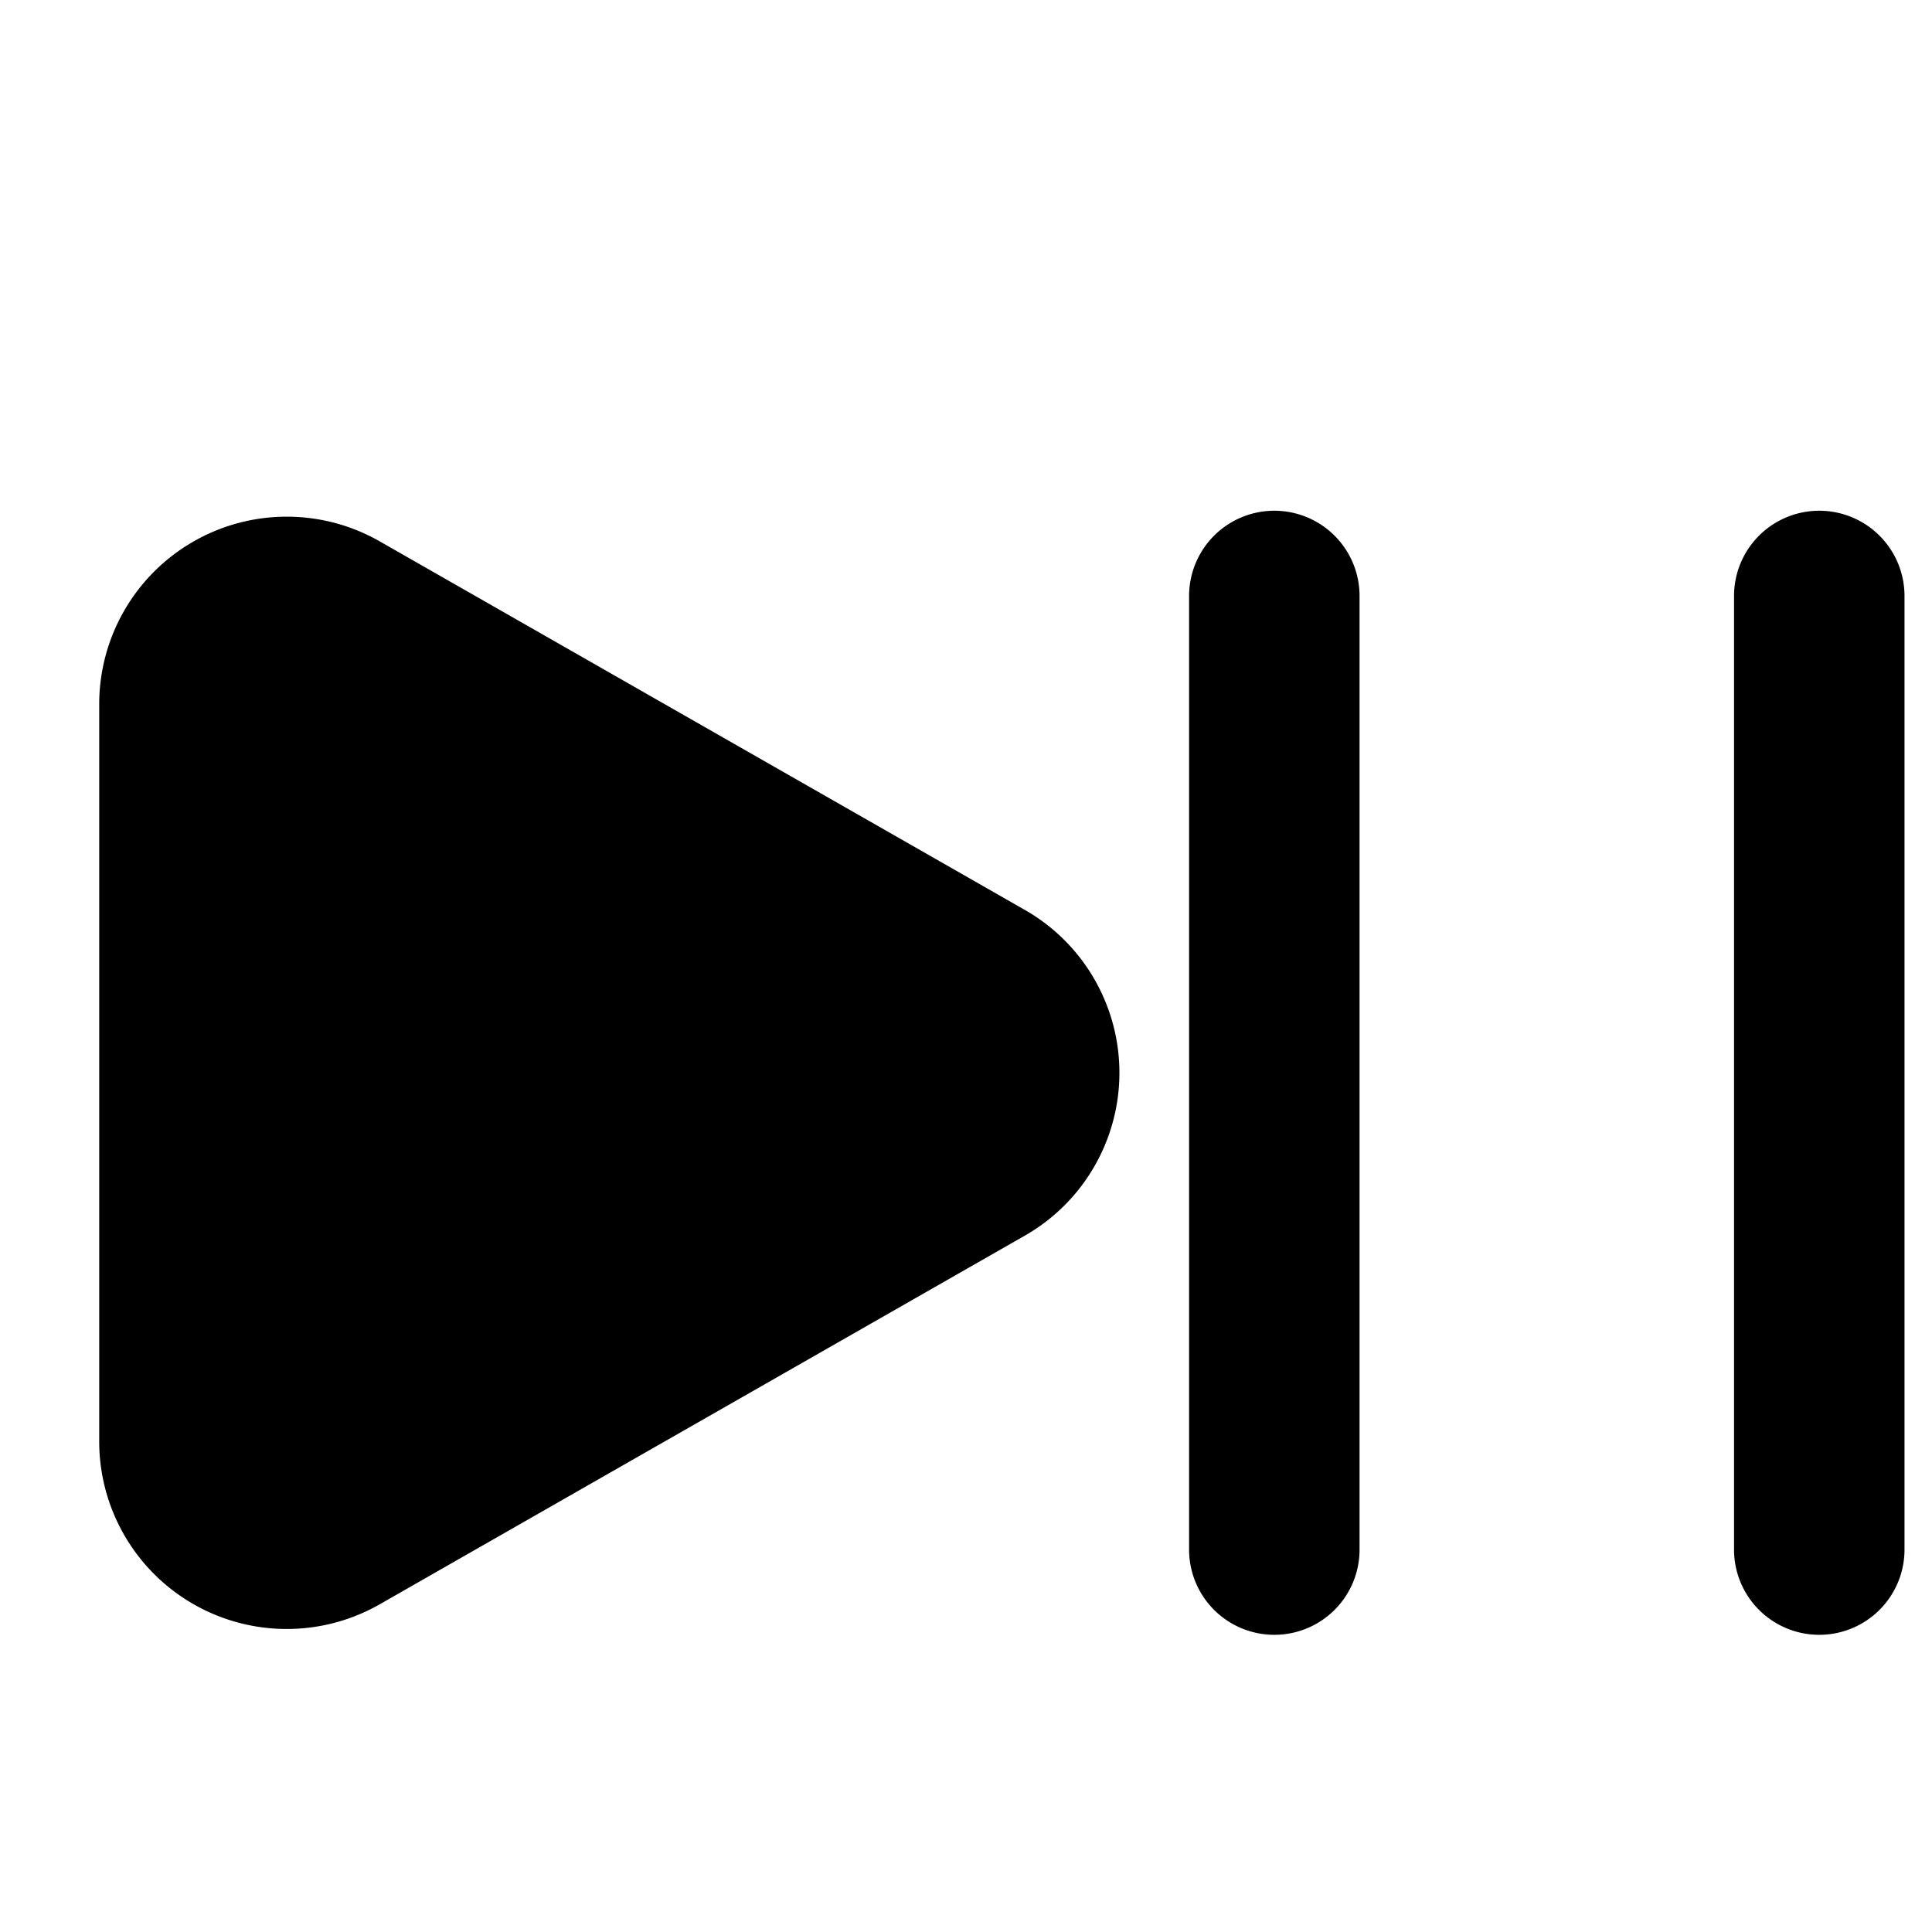 <svg viewBox="0 0 17 17">
  <g clip-path="url(#a)">
    <path stroke="currentColor" stroke-linecap="round" stroke-linejoin="round" stroke-width="1.5" d="M16.008 5.244v8.391m-4.795-8.391v8.391m-9.59-.95V6.194a.9.9 0 0 1 1.345-.78l5.68 3.245a.9.9 0 0 1 0 1.561l-5.68 3.246a.9.9 0 0 1-1.345-.78Z"/>
  </g>
  <defs>
    <clipPath id="a">
      <path d="M0 0h16v16H0z" transform="translate(.815 .94)"/>
    </clipPath>
  </defs>
</svg>
